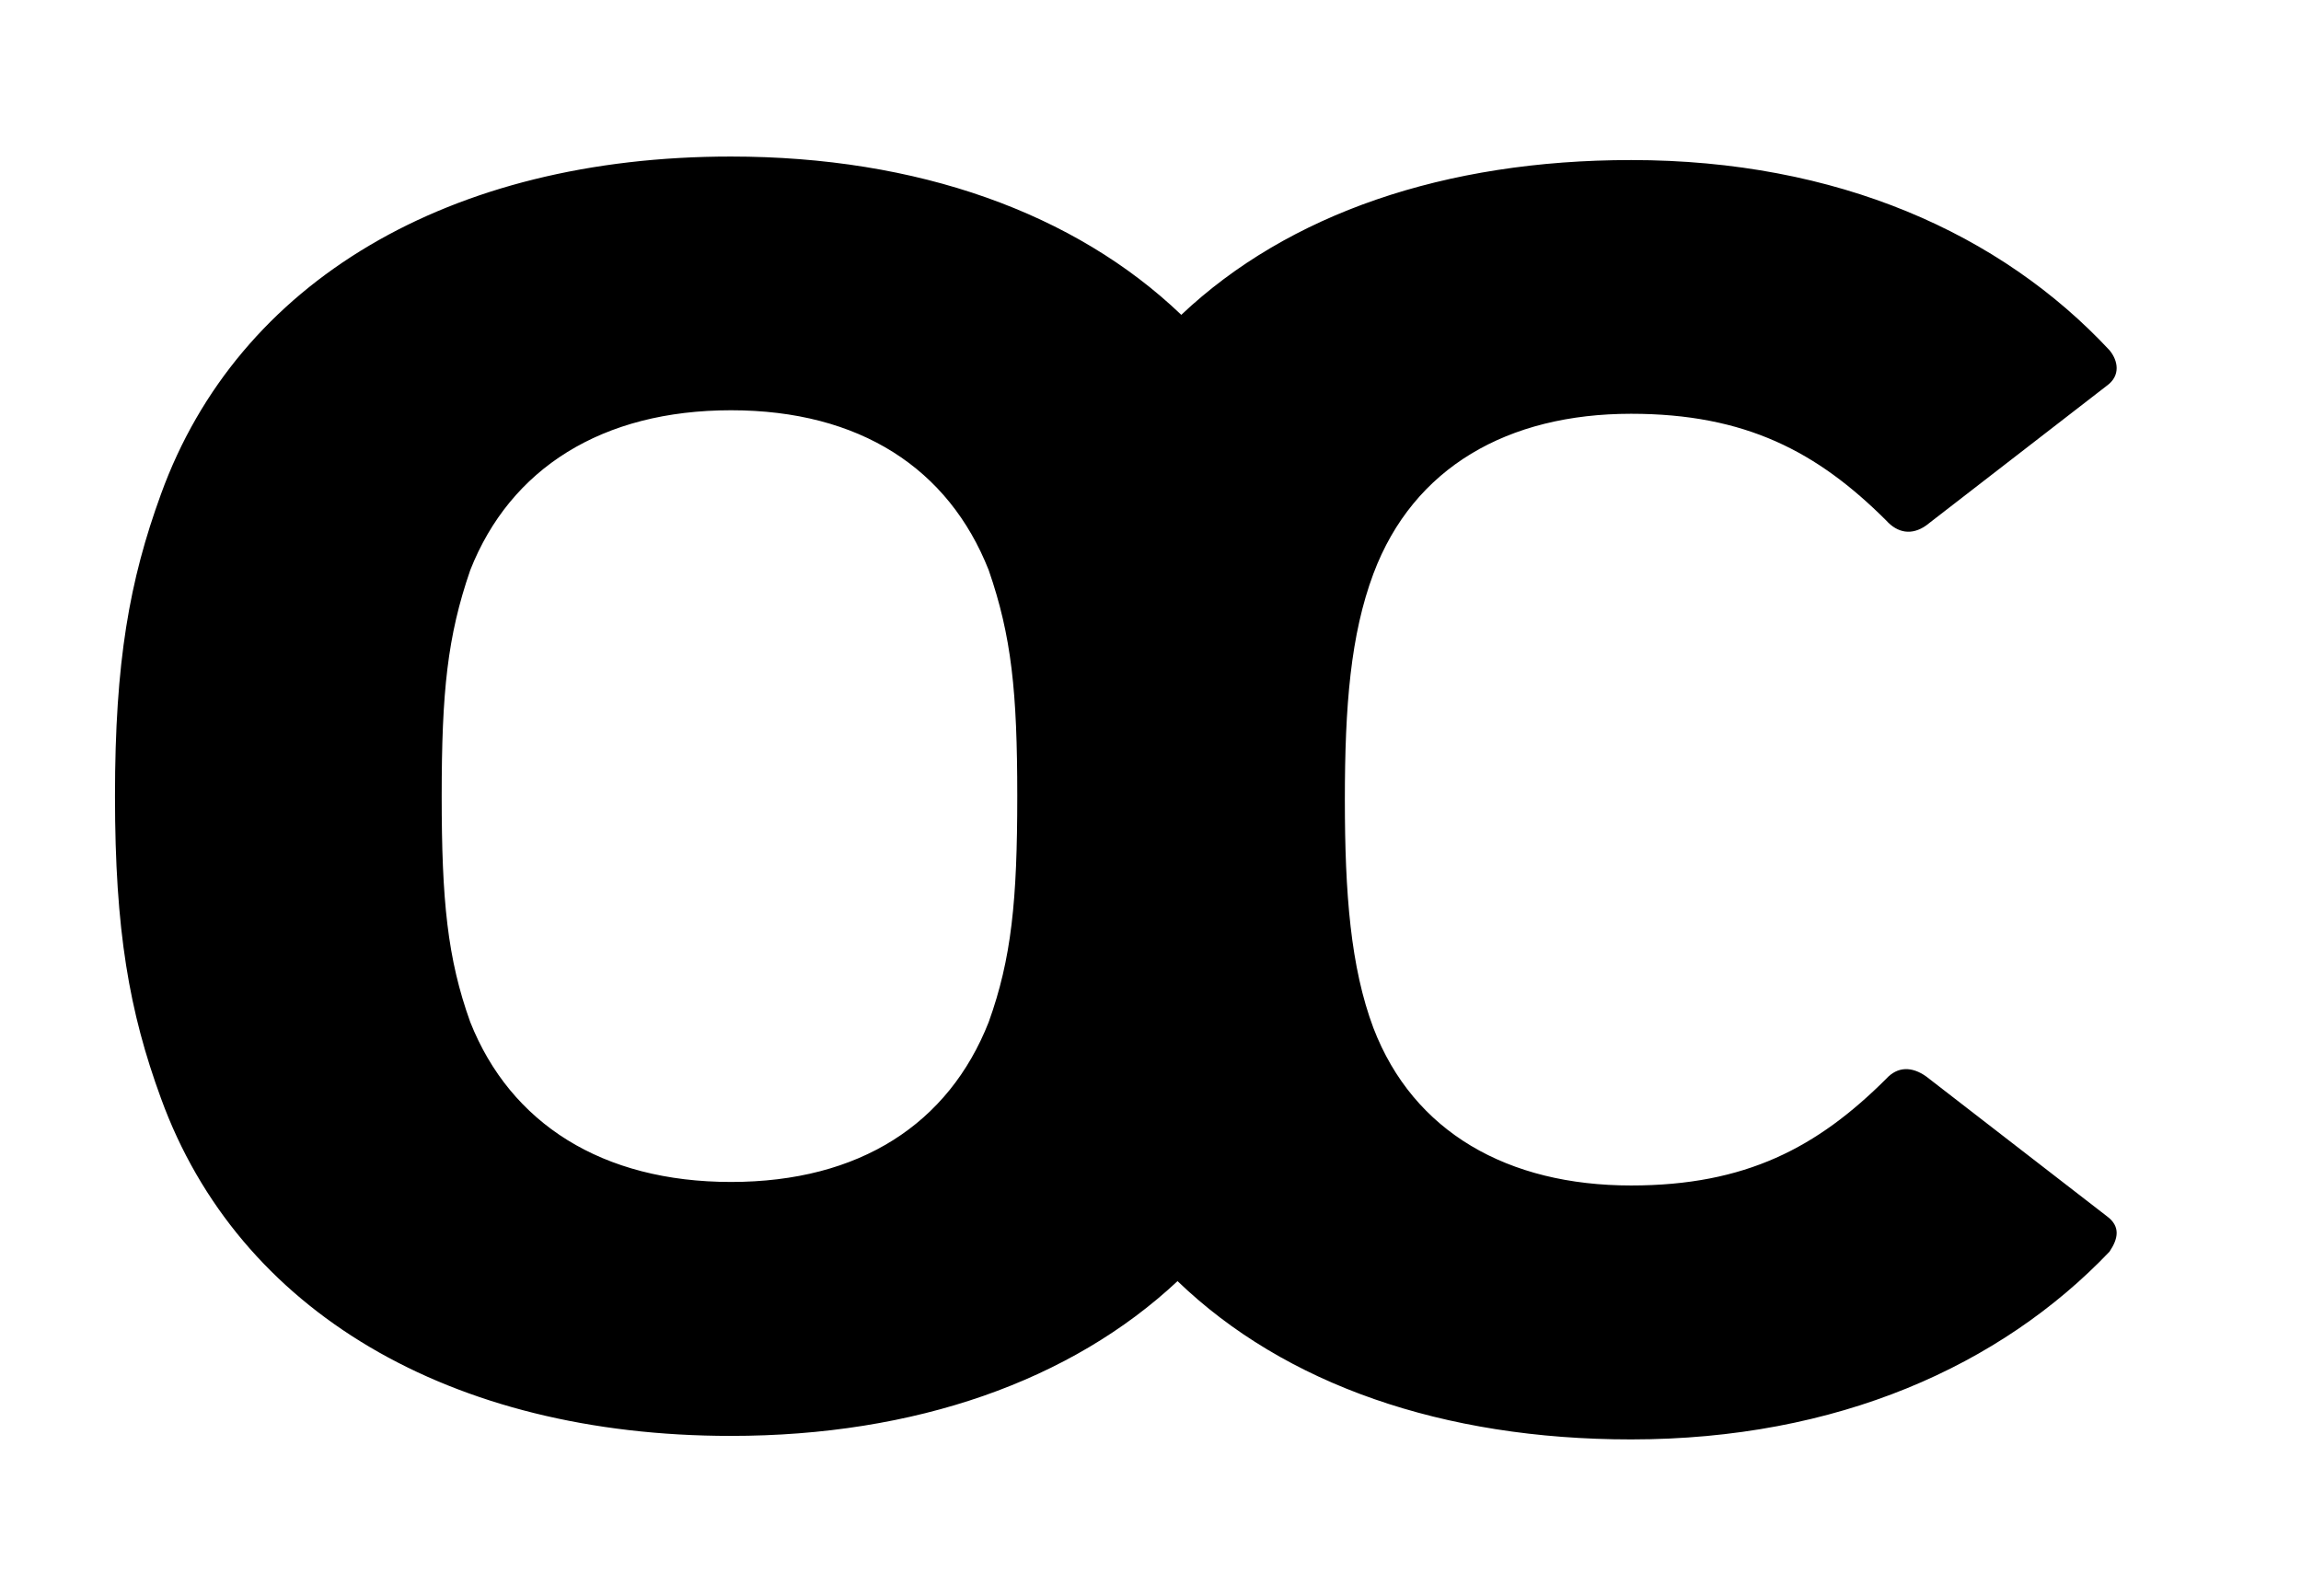 <?xml version="1.0" encoding="utf-8"?>
<!-- Generator: Adobe Illustrator 22.1.0, SVG Export Plug-In . SVG Version: 6.00 Build 0)  -->
<svg version="1.1" id="Capa_1" xmlns="http://www.w3.org/2000/svg" xmlns:xlink="http://www.w3.org/1999/xlink" x="0px" y="0px"
	 viewBox="0 0 1046.6 725.8" style="enable-background:new 0 0 1046.6 725.8;" xml:space="preserve">
<title>Ocean avatar bk</title>
<path d="M741.9,188.2c52.1,0,84.7,17.3,116,48.5c5.2,5.8,11.7,6.9,18.2,2.3l82.1-63.5c6.5-4.6,5.2-11.5,1.3-16.2
	C910,106.2,835.7,72.8,741.9,72.8c-84.7,0-155.9,24.4-204.6,70.4c-48.4-46.3-119.8-72-204.9-72c-127.7,0-224.1,56.6-259.2,153.6
	C58.9,264,52.3,300.9,52.3,362.1s6.5,98.1,20.9,137.4c35.2,97,131.6,153.6,259.2,153.6c84,0,154.8-25.1,203.2-70.4
	c48.8,47,120.7,72,206.3,72c93.8,0,168.1-33.5,217.6-85.4c3.9-5.8,5.2-11.5-1.3-16.2l-82.1-63.5c-6.5-4.6-13-4.6-18.2,1.1
	c-31.3,31.2-63.8,48.5-116,48.5c-56,0-99-24.2-117.2-71.6c-10.4-27.7-13-61.2-13-103.9s2.6-75,13-102.8
	C642.9,212.5,685.9,188.2,741.9,188.2z M449.7,464.9c-18.2,46.2-58.6,72.7-117.2,72.7s-100.3-26.6-118.6-72.7
	c-10.4-28.9-13-55.4-13-102.8s2.6-72.7,13-102.8c18.2-46.2,59.9-72.7,118.6-72.7s99,26.6,117.2,72.7c10.4,30,13,55.4,13,102.8
	S460.1,436,449.7,464.9z"/>
</svg>
